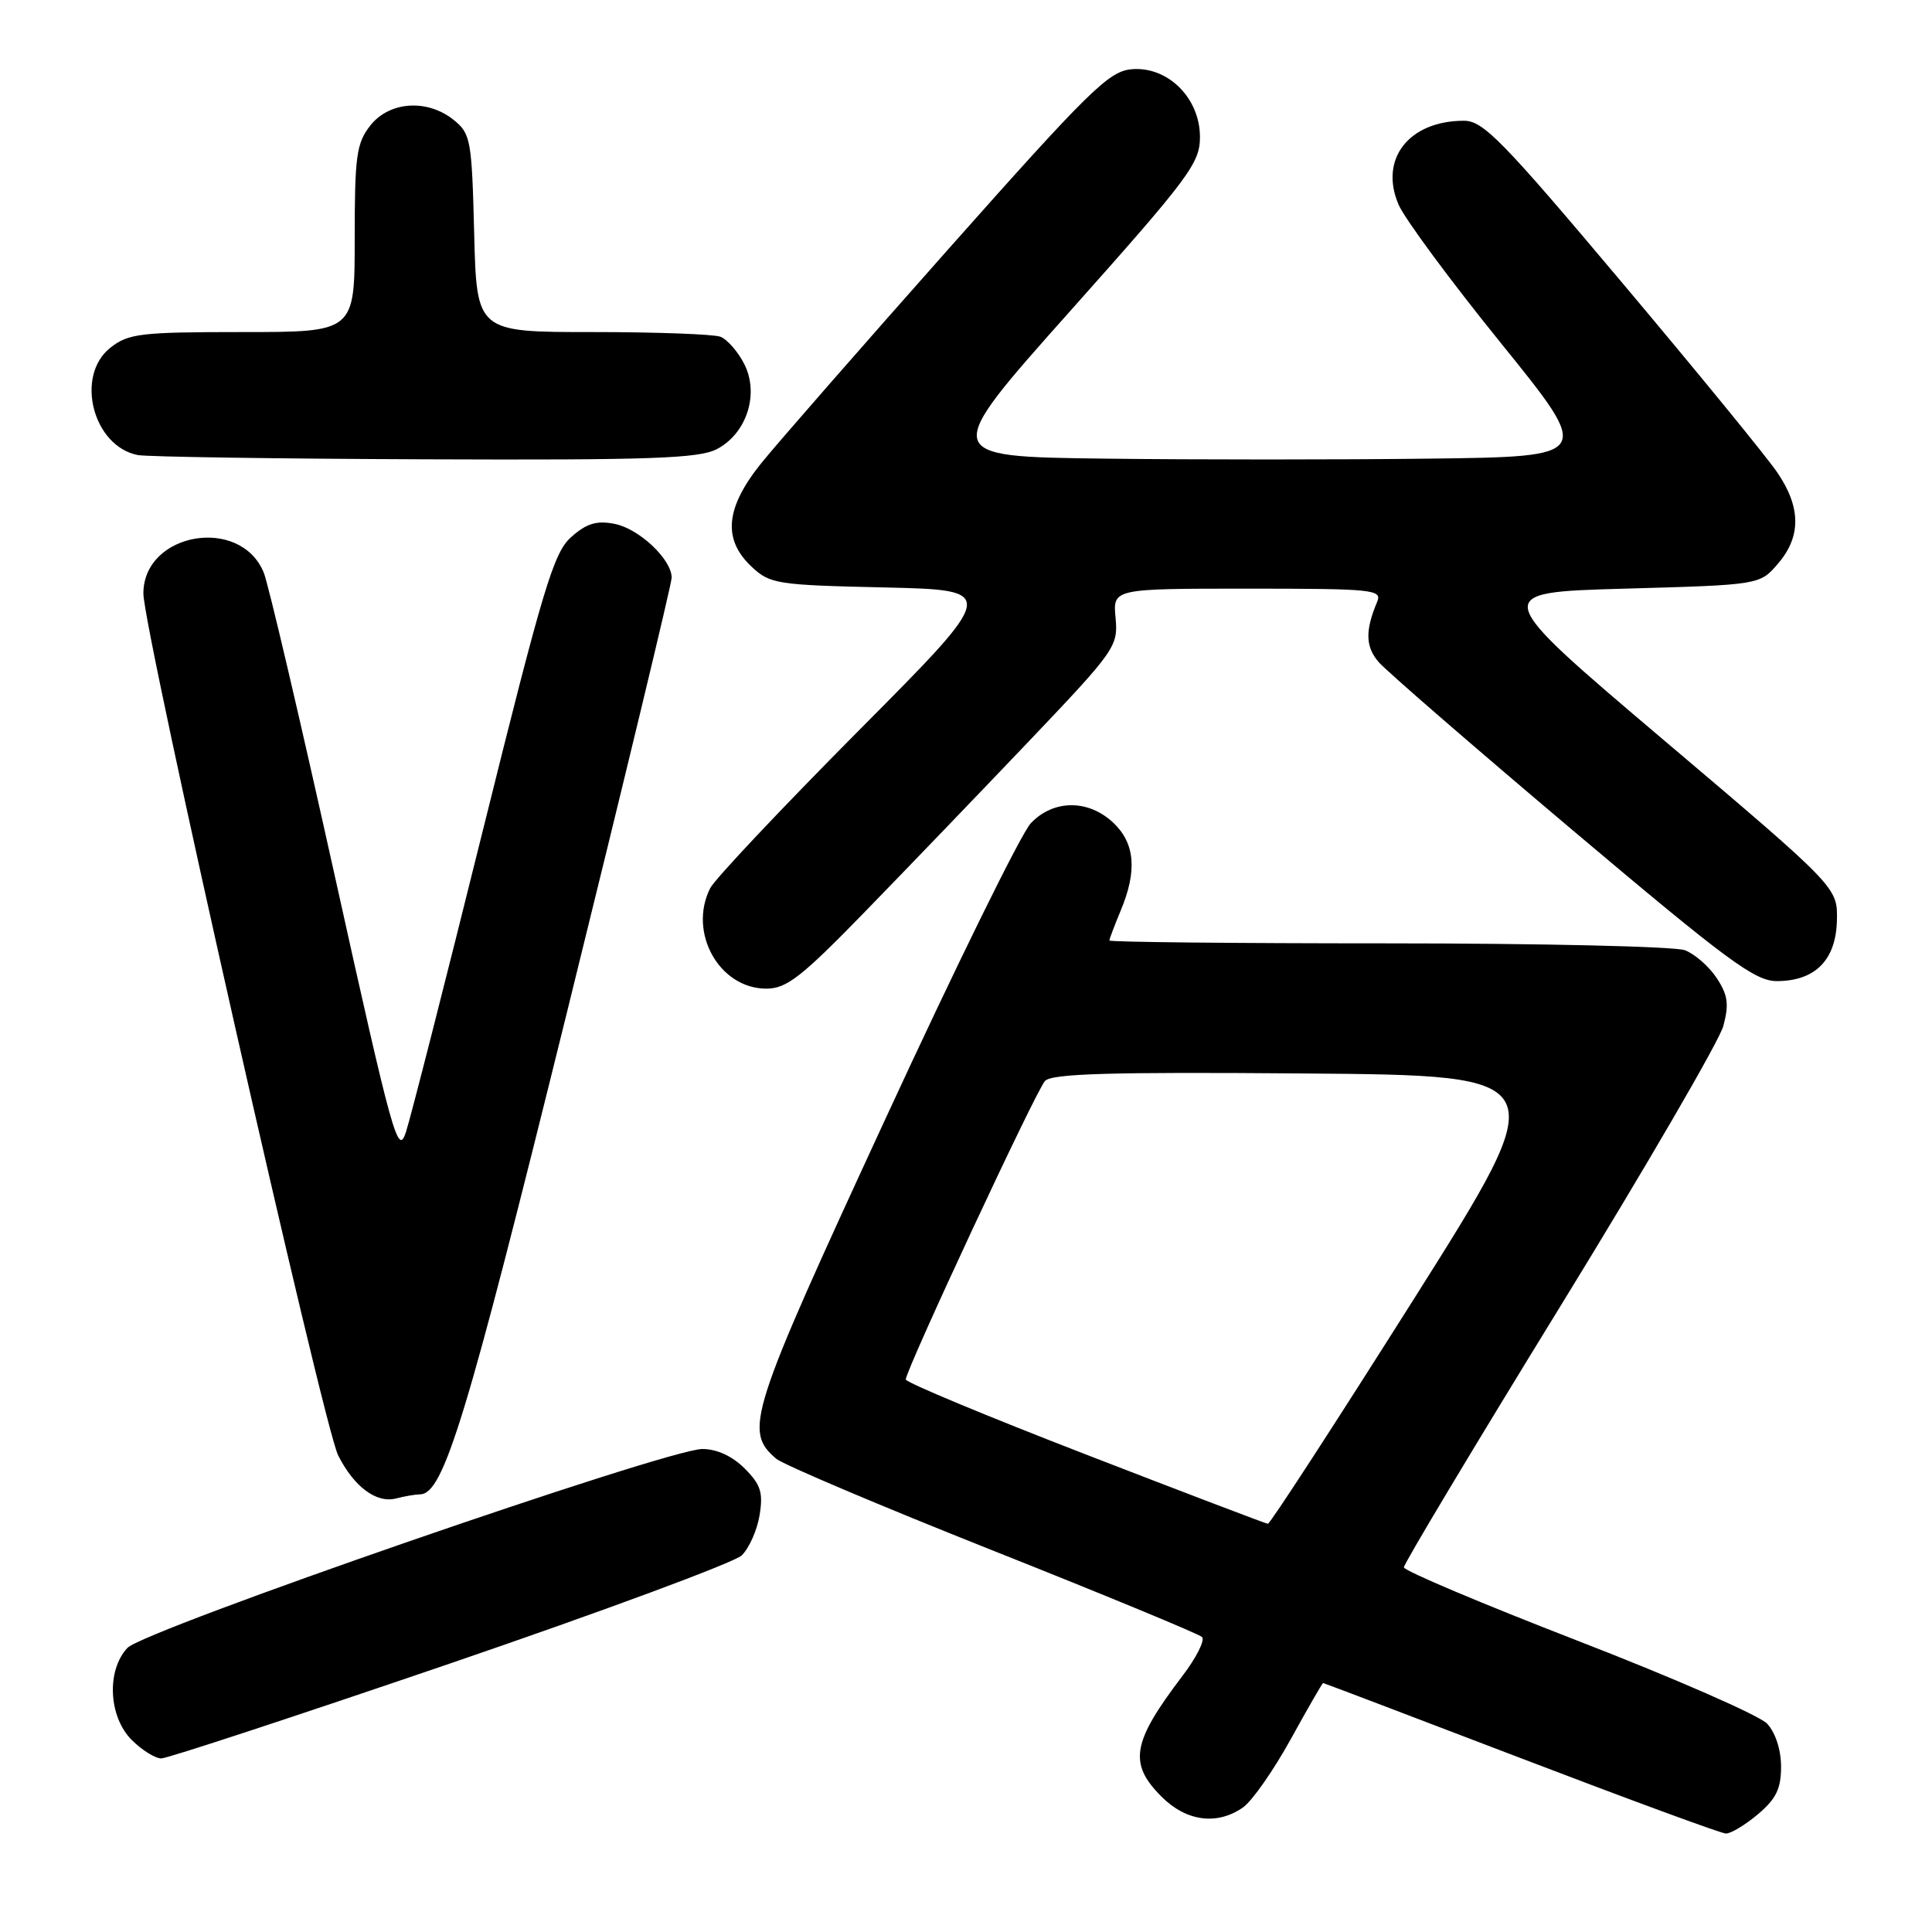 <?xml version="1.0" encoding="UTF-8" standalone="no"?>
<!DOCTYPE svg PUBLIC "-//W3C//DTD SVG 1.1//EN" "http://www.w3.org/Graphics/SVG/1.1/DTD/svg11.dtd" >
<svg xmlns="http://www.w3.org/2000/svg" xmlns:xlink="http://www.w3.org/1999/xlink" version="1.1" viewBox="0 0 256 256">
 <g >
 <path fill="currentColor"
d=" M 232.92 240.41 C 235.34 238.37 236.00 237.03 236.00 234.10 C 236.00 231.86 235.26 229.59 234.16 228.40 C 233.14 227.31 221.90 222.39 209.18 217.46 C 196.45 212.53 186.03 208.13 186.02 207.68 C 186.01 207.23 195.31 191.70 206.70 173.18 C 218.08 154.66 227.83 137.90 228.35 135.95 C 229.12 133.08 228.96 131.86 227.48 129.61 C 226.47 128.07 224.57 126.41 223.26 125.91 C 221.95 125.41 204.25 125.00 183.93 125.00 C 163.62 125.00 147.00 124.83 147.00 124.62 C 147.00 124.41 147.68 122.63 148.50 120.65 C 150.71 115.38 150.39 111.72 147.51 109.01 C 144.20 105.90 139.58 105.93 136.59 109.08 C 135.32 110.41 126.60 128.15 117.21 148.50 C 99.23 187.43 98.54 189.59 102.85 193.29 C 103.76 194.06 116.65 199.53 131.50 205.43 C 146.35 211.33 158.85 216.50 159.27 216.91 C 159.70 217.31 158.53 219.64 156.68 222.07 C 149.98 230.88 149.50 233.66 153.92 238.08 C 157.21 241.36 161.28 241.89 164.71 239.49 C 165.90 238.66 168.73 234.61 171.01 230.49 C 173.28 226.37 175.22 223.00 175.32 223.01 C 175.42 223.01 187.20 227.49 201.50 232.96 C 215.80 238.43 228.03 242.93 228.67 242.95 C 229.32 242.98 231.23 241.83 232.92 240.41 Z  M 59.67 220.41 C 79.93 213.48 97.30 207.04 98.28 206.10 C 99.26 205.15 100.33 202.75 100.65 200.76 C 101.14 197.76 100.80 196.71 98.66 194.57 C 97.03 192.94 94.98 192.00 93.07 192.00 C 88.41 192.00 19.09 215.99 16.88 218.36 C 14.09 221.35 14.38 227.47 17.45 230.55 C 18.80 231.90 20.57 233.00 21.37 233.00 C 22.18 233.00 39.41 227.33 59.67 220.41 Z  M 55.65 198.01 C 58.78 197.98 61.78 188.15 75.09 134.28 C 82.74 103.32 89.00 77.34 89.00 76.55 C 89.00 74.11 84.66 70.03 81.41 69.41 C 79.05 68.95 77.71 69.36 75.69 71.16 C 73.36 73.23 72.00 77.74 63.99 110.00 C 59.01 130.07 54.42 148.07 53.79 150.00 C 52.74 153.25 52.07 150.83 44.35 116.01 C 39.78 95.39 35.55 77.32 34.94 75.85 C 31.82 68.31 19.00 70.56 19.00 78.64 C 19.00 83.51 42.82 188.90 44.81 192.85 C 46.92 197.03 49.89 199.23 52.50 198.55 C 53.60 198.26 55.02 198.02 55.65 198.01 Z  M 114.67 120.75 C 120.16 115.11 129.94 104.93 136.42 98.13 C 147.79 86.18 148.17 85.63 147.82 81.88 C 147.45 78.00 147.45 78.00 165.33 78.00 C 181.98 78.00 183.16 78.12 182.48 79.75 C 180.87 83.57 180.93 85.68 182.67 87.72 C 183.68 88.89 195.20 98.88 208.29 109.93 C 228.88 127.30 232.52 130.00 235.43 130.00 C 240.52 130.00 243.28 127.21 243.40 121.96 C 243.50 117.59 243.50 117.59 220.44 98.05 C 197.38 78.50 197.38 78.50 215.28 78.00 C 233.18 77.50 233.18 77.50 235.59 74.69 C 238.67 71.11 238.65 67.23 235.51 62.62 C 234.15 60.60 224.90 49.29 214.96 37.48 C 199.08 18.61 196.53 16.00 193.99 16.00 C 186.68 16.00 182.72 21.08 185.32 27.12 C 186.12 28.98 192.23 37.25 198.91 45.50 C 211.04 60.50 211.04 60.50 189.52 60.77 C 177.68 60.92 158.24 60.92 146.31 60.77 C 124.62 60.50 124.62 60.50 141.81 41.21 C 157.62 23.47 159.00 21.62 159.00 18.15 C 159.00 12.96 154.69 8.72 149.89 9.18 C 146.90 9.46 144.22 12.11 125.67 33.00 C 114.20 45.93 103.05 58.68 100.90 61.34 C 96.12 67.27 95.72 71.45 99.58 75.08 C 102.03 77.38 102.89 77.52 117.22 77.84 C 132.29 78.19 132.29 78.19 113.75 96.84 C 103.56 107.11 94.72 116.48 94.11 117.68 C 91.14 123.55 95.30 131.00 101.54 131.00 C 104.23 131.00 106.17 129.49 114.67 120.75 Z  M 94.97 59.52 C 98.96 57.45 100.65 52.16 98.59 48.18 C 97.76 46.57 96.35 44.96 95.46 44.62 C 94.56 44.28 86.93 44.00 78.50 44.00 C 63.16 44.00 63.16 44.00 62.83 30.91 C 62.52 18.55 62.37 17.71 60.14 15.91 C 56.64 13.08 51.61 13.41 49.07 16.63 C 47.23 18.98 47.00 20.64 47.00 31.63 C 47.00 44.00 47.00 44.00 32.13 44.00 C 18.61 44.00 17.03 44.19 14.63 46.07 C 9.91 49.79 12.30 59.14 18.27 60.30 C 19.50 60.53 36.61 60.79 56.30 60.86 C 86.17 60.98 92.57 60.75 94.97 59.52 Z  M 143.77 192.68 C 130.72 187.63 120.04 183.18 120.02 182.79 C 119.98 181.62 137.24 144.59 138.46 143.24 C 139.34 142.26 147.05 142.03 172.83 142.24 C 206.05 142.50 206.05 142.50 187.28 172.23 C 176.95 188.58 168.28 201.94 168.00 201.91 C 167.72 201.89 156.82 197.73 143.77 192.68 Z "/>
</g>
</svg>